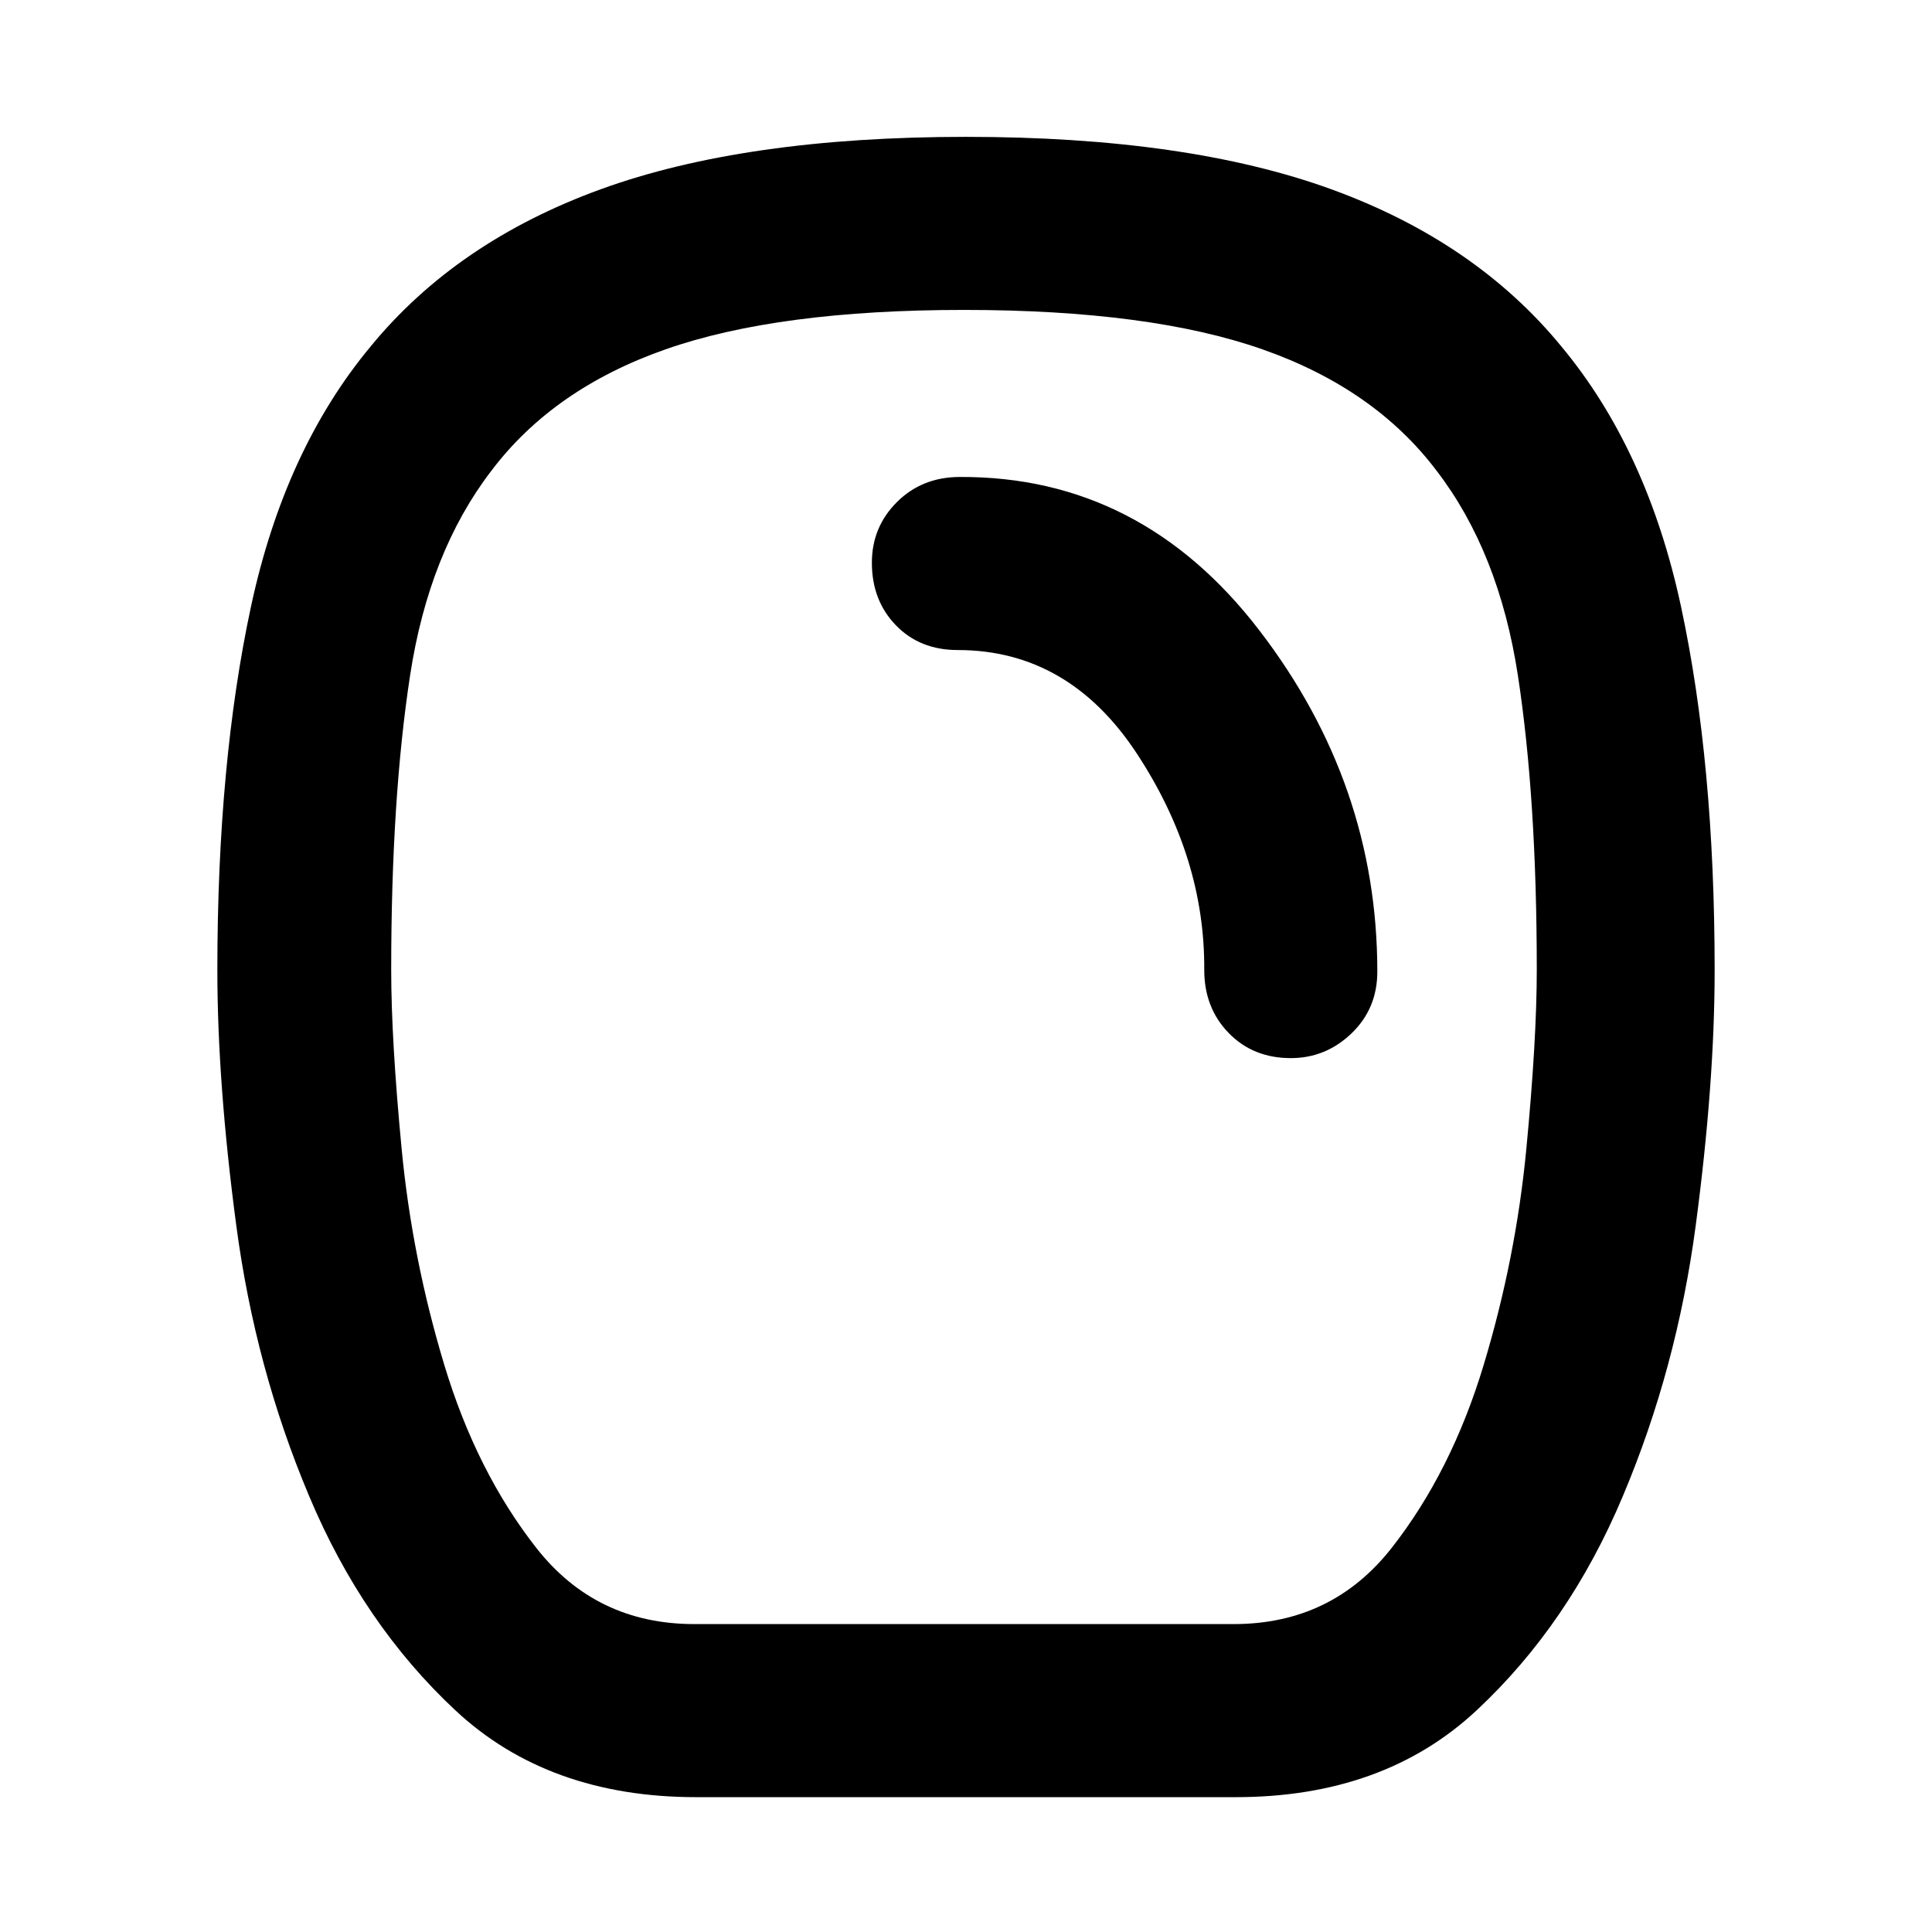 <svg xmlns="http://www.w3.org/2000/svg" height="24" viewBox="0 -960 960 960" width="24"><path d="M346-67.001q-73.461 0-119.615-43.039-46.153-43.038-72.845-106.73-26.692-63.308-36.116-134.154-9.423-70.846-9.423-127.076 0-102.846 16.731-180.692 16.731-77.845 59.423-129.153 42.692-52.077 114.346-78.115Q370.154-891.999 480-891.999q109.846 0 181.499 26.039 71.654 26.038 114.346 78.115 42.692 51.308 59.423 129.153Q851.999-580.846 851.999-478q0 56.23-9.423 127.076-9.424 70.846-36.116 134.154-26.692 63.692-72.845 106.73Q687.461-67.001 614-67.001H346ZM345-153h268q48.846 0 78.538-37.885 29.693-37.884 45.693-90.884 16-53 21.192-107.308 5.192-54.308 5.192-88.923 0-85.077-9.384-146.384-9.385-61.308-40.385-101.693-30.769-40.769-86.577-60.346Q571.461-806 479-806q-92.461 0-148.269 19.577-55.808 19.577-86.577 60.346-31 40.385-40.385 101.693-9.384 61.307-9.384 146.384 0 34.615 5.192 88.923t21.192 107.308q16 53 45.693 90.884Q296.154-153 345-153Zm296.385-281.231q17.384 0 30.191-12.308 12.808-12.307 12.808-30.692 0-93.307-58.769-169.73Q566.846-723.384 477-722.999q-18.769 0-31.269 12.423-12.5 12.422-12.5 30.191 0 18.769 11.923 31.077 11.923 12.307 30.692 12.307 55.231 0 89.078 51.5Q598.77-534 598.385-478q0 18.769 12.116 31.269 12.115 12.5 30.884 12.5ZM479-480Z"/></svg>